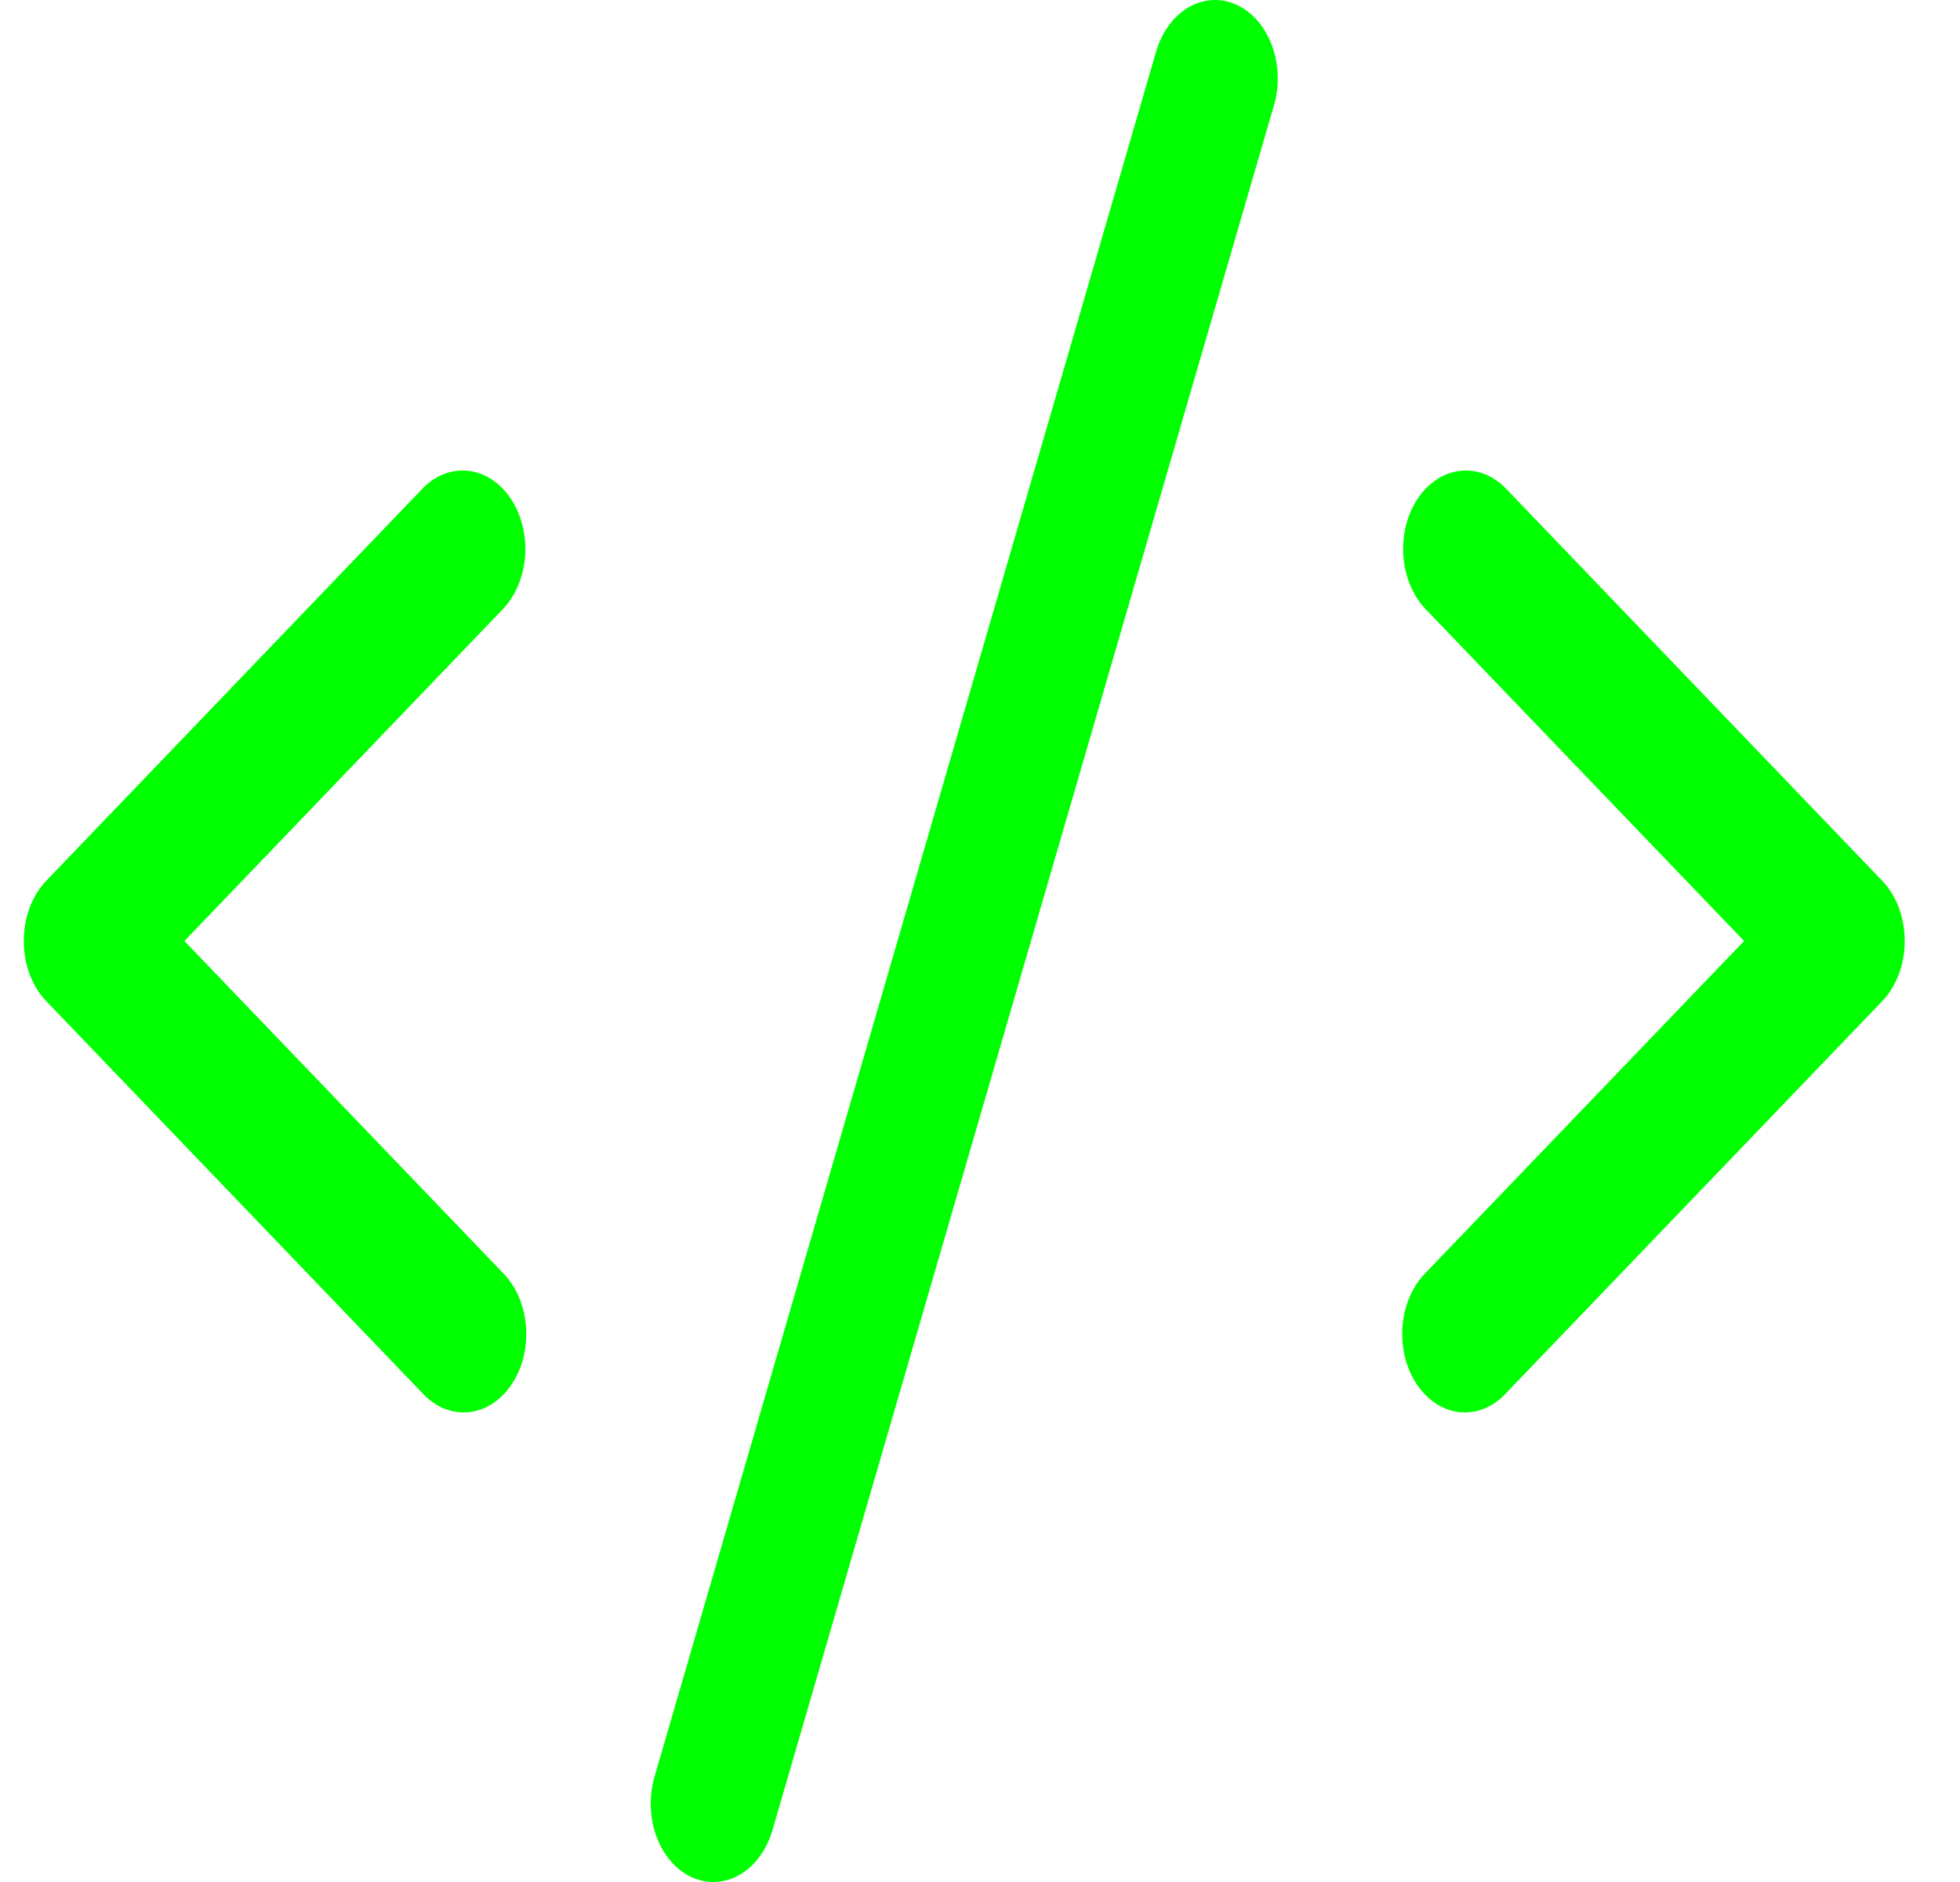<svg width="25" height="24" viewBox="0 0 25 24" fill="none" xmlns="http://www.w3.org/2000/svg">
<path d="M6.413 7.769L2.352 12L6.413 16.231C6.496 16.314 6.565 16.417 6.616 16.534C6.666 16.651 6.698 16.779 6.709 16.912C6.719 17.044 6.709 17.177 6.678 17.305C6.647 17.432 6.595 17.55 6.527 17.652C6.459 17.754 6.376 17.838 6.281 17.9C6.187 17.961 6.084 17.998 5.978 18.009C5.872 18.019 5.765 18.004 5.664 17.962C5.563 17.921 5.469 17.855 5.389 17.767L0.591 12.768C0.5 12.674 0.428 12.556 0.378 12.424C0.329 12.291 0.303 12.146 0.303 11.999C0.303 11.853 0.329 11.708 0.378 11.575C0.428 11.443 0.5 11.325 0.591 11.231L5.389 6.231C5.552 6.062 5.762 5.98 5.974 6.004C6.185 6.028 6.38 6.156 6.516 6.36C6.651 6.564 6.717 6.827 6.698 7.091C6.678 7.355 6.576 7.599 6.413 7.769ZM24.007 11.231L19.209 6.231C19.128 6.147 19.035 6.084 18.935 6.045C18.834 6.006 18.729 5.992 18.624 6.004C18.52 6.016 18.418 6.053 18.325 6.115C18.232 6.176 18.149 6.259 18.082 6.36C17.946 6.564 17.881 6.827 17.9 7.091C17.92 7.355 18.022 7.599 18.185 7.769L22.246 12L18.185 16.231C18.102 16.314 18.033 16.417 17.982 16.534C17.932 16.651 17.9 16.779 17.889 16.912C17.879 17.044 17.889 17.177 17.92 17.305C17.951 17.432 18.003 17.55 18.07 17.652C18.139 17.754 18.222 17.838 18.317 17.9C18.411 17.961 18.514 17.998 18.62 18.009C18.726 18.019 18.833 18.004 18.934 17.962C19.035 17.921 19.128 17.855 19.209 17.767L24.007 12.768C24.097 12.674 24.17 12.556 24.22 12.424C24.269 12.291 24.295 12.146 24.295 11.999C24.295 11.853 24.269 11.708 24.22 11.575C24.17 11.443 24.097 11.325 24.007 11.231ZM15.771 0.06C15.672 0.015 15.567 -0.005 15.462 0.001C15.357 0.007 15.255 0.038 15.159 0.094C15.064 0.15 14.979 0.228 14.908 0.325C14.837 0.422 14.782 0.535 14.746 0.659L8.348 22.659C8.312 22.782 8.296 22.913 8.301 23.045C8.305 23.176 8.33 23.305 8.375 23.424C8.419 23.543 8.482 23.65 8.56 23.739C8.637 23.828 8.728 23.896 8.827 23.941C8.915 23.98 9.007 24 9.1 24C9.264 24 9.424 23.937 9.559 23.819C9.693 23.701 9.796 23.534 9.852 23.341L16.25 1.341C16.286 1.218 16.302 1.087 16.297 0.956C16.292 0.824 16.267 0.696 16.223 0.577C16.178 0.458 16.115 0.351 16.038 0.262C15.96 0.174 15.87 0.105 15.771 0.06Z" fill="#00FF00"></path>
</svg>
